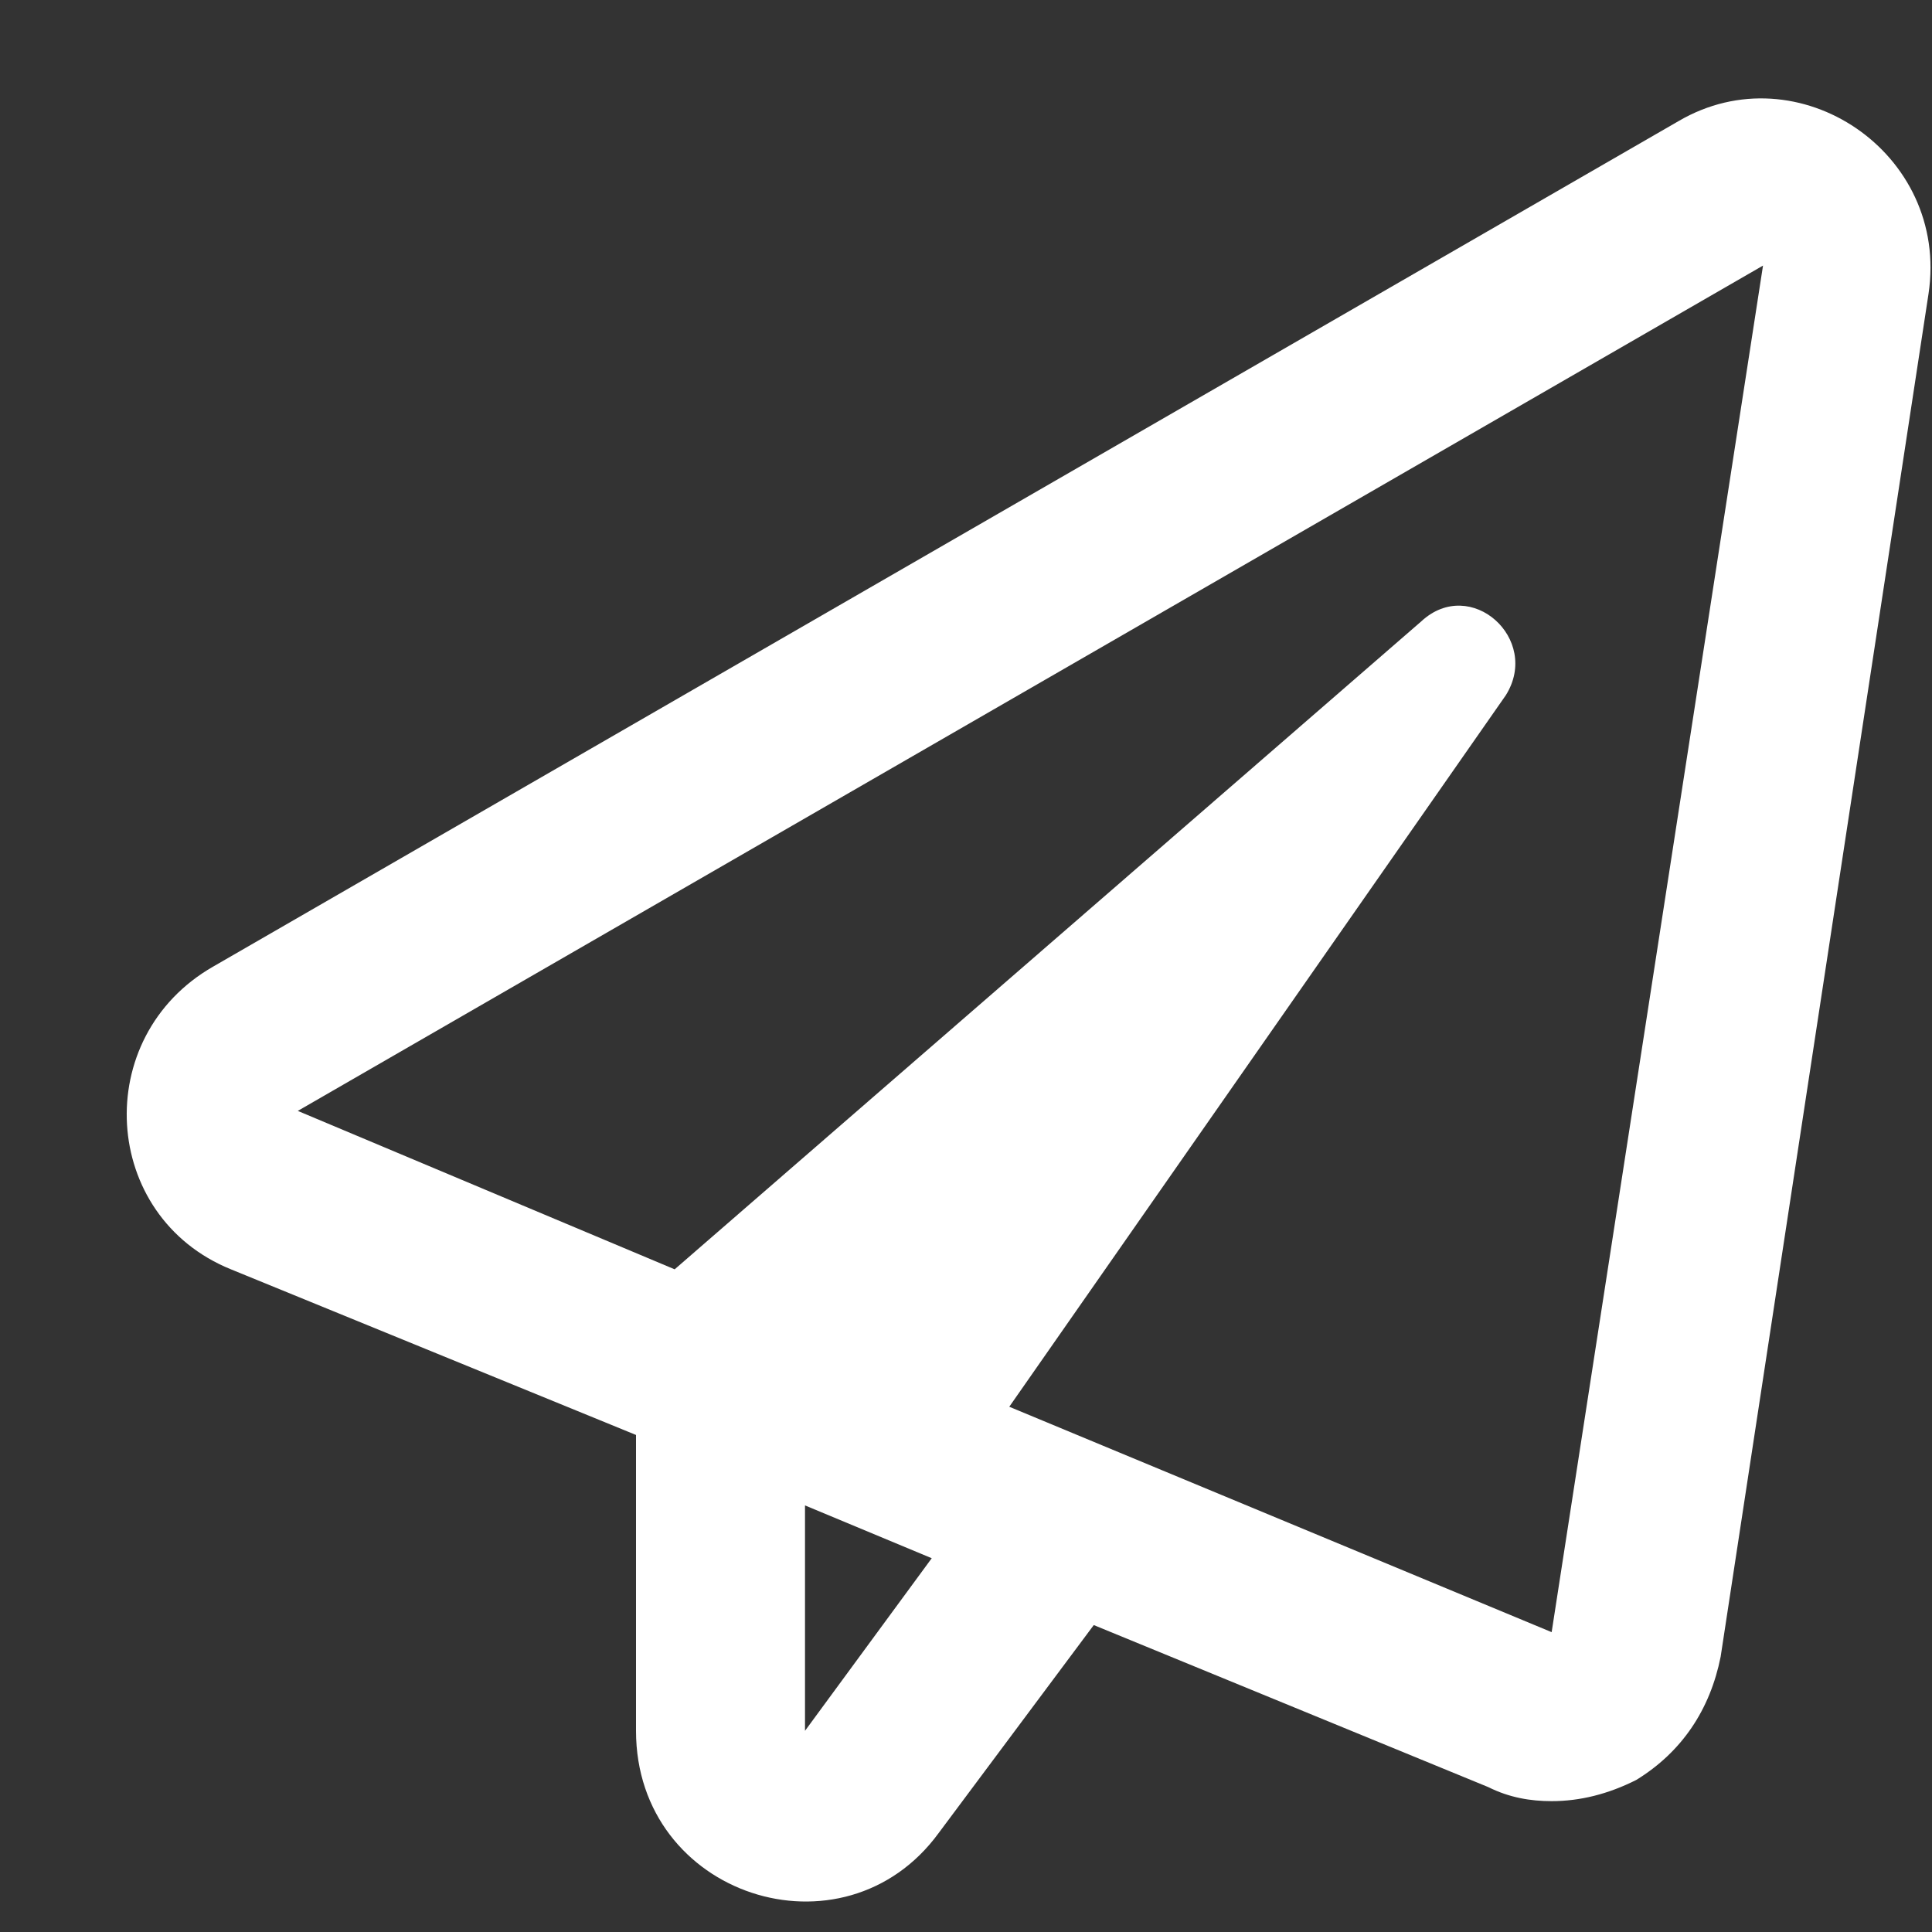 <svg width="15" height="15" viewBox="0 0 15 15" fill="none" xmlns="http://www.w3.org/2000/svg">
<rect x="0" y="0" width="15" height="15" fill="#333333" stroke="none"/>
<path d="M13.031 0.941L1.656 7.504C0.699 8.051 0.781 9.445 1.793 9.855L4.938 11.141V13.438C4.938 14.723 6.551 15.242 7.289 14.23L8.492 12.617L11.555 13.875C11.719 13.957 11.883 13.984 12.047 13.984C12.266 13.984 12.484 13.93 12.703 13.82C13.059 13.602 13.277 13.273 13.359 12.863L14.973 2.281C15.137 1.188 13.961 0.395 13.031 0.941ZM6.25 13.438V11.688L7.234 12.098L6.25 13.438ZM12.047 12.672L7.836 10.922L11.691 5.398C11.965 4.961 11.418 4.469 11.035 4.824L5.238 9.855L2.312 8.625L13.688 2.062L12.047 12.672Z" fill="white"/>
</svg>
